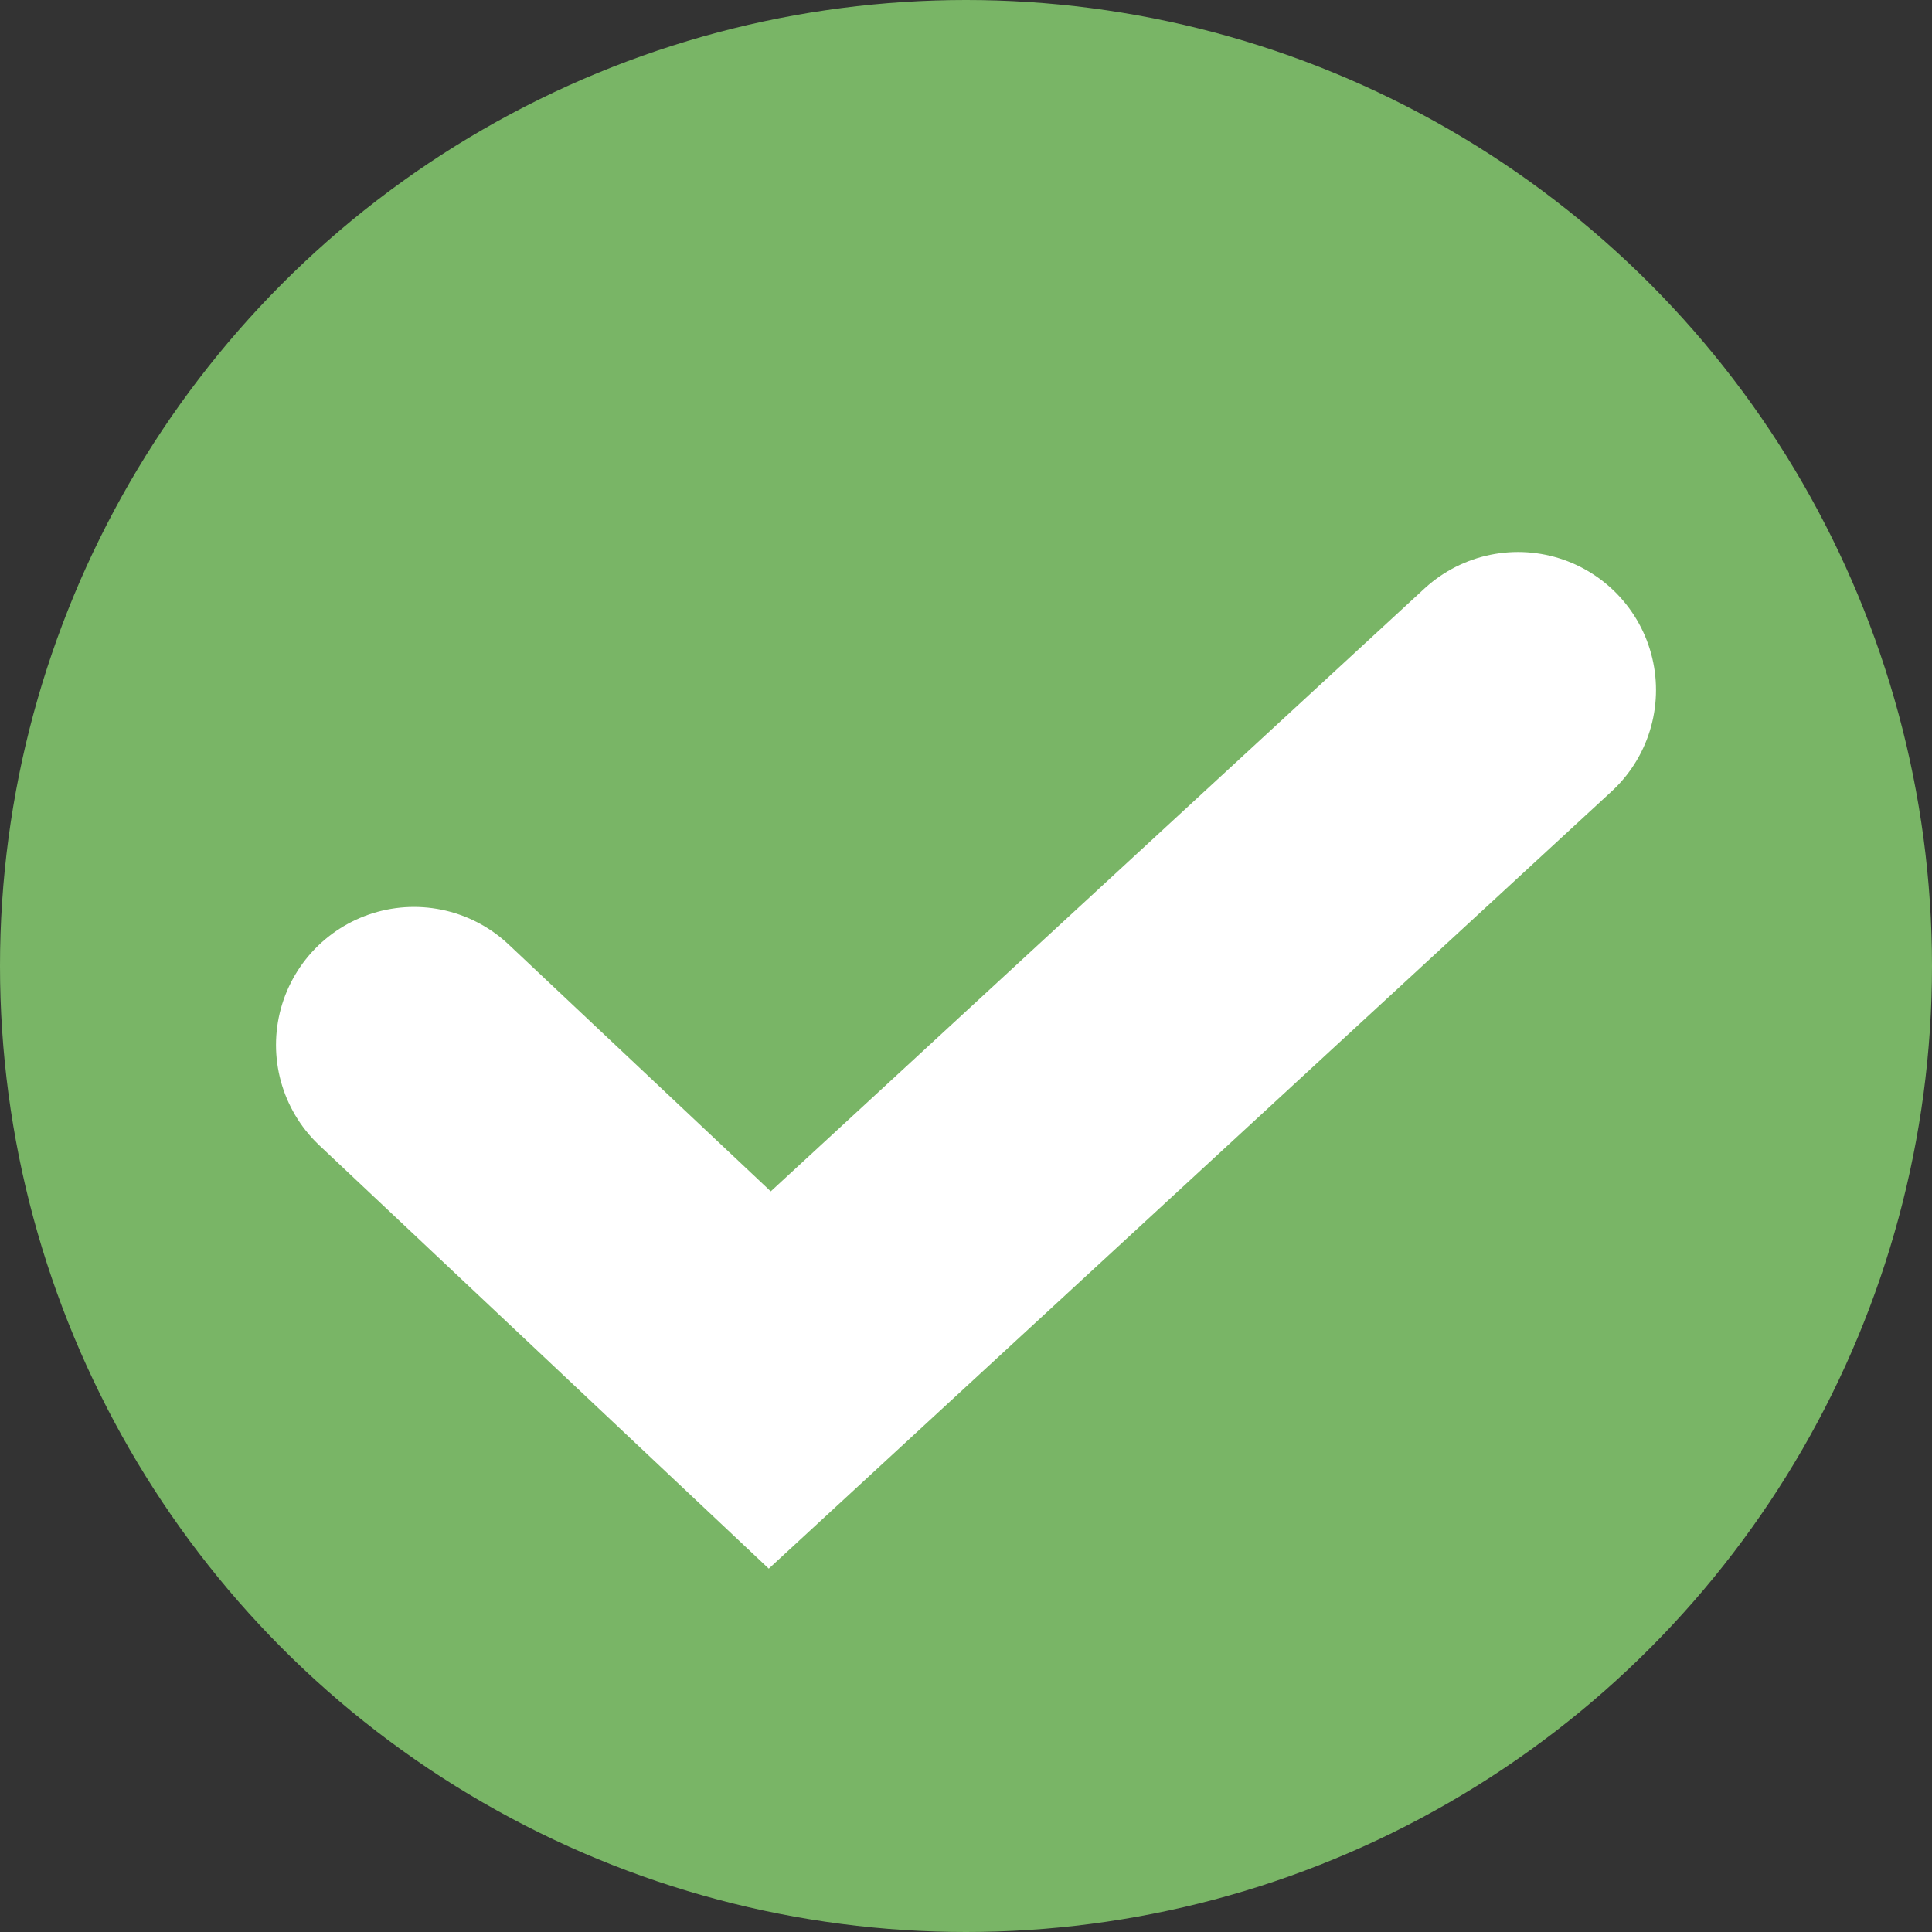 <?xml version="1.0" encoding="UTF-8"?>
<svg width="14px" height="14px" viewBox="0 0 14 14" version="1.1" xmlns="http://www.w3.org/2000/svg" xmlns:xlink="http://www.w3.org/1999/xlink">
    <rect x="0" y="0" width="14" height="14" fill="#333333" stroke="none"/>
    <!-- Generator: Sketch 52.5 (67469) - http://www.bohemiancoding.com/sketch -->
    <title>Group 2</title>
    <desc>Created with Sketch.</desc>
    <g id="Symbols" stroke="none" stroke-width="1" fill="none" fill-rule="evenodd">
        <g id="status/approved" transform="translate(-2, -2)">
            <g id="Group-2" transform="translate(2, 2)">
                <g id="Group" fill="#79B566">
                    <circle id="Oval-Copy" cx="7" cy="7" r="7"></circle>
                </g>
                <polyline id="Path-7" stroke="#FFFFFF" stroke-width="2" stroke-linecap="round" points="3 7.572 5.578 10 11 5"></polyline>
            </g>
        </g>
    </g>
</svg>

